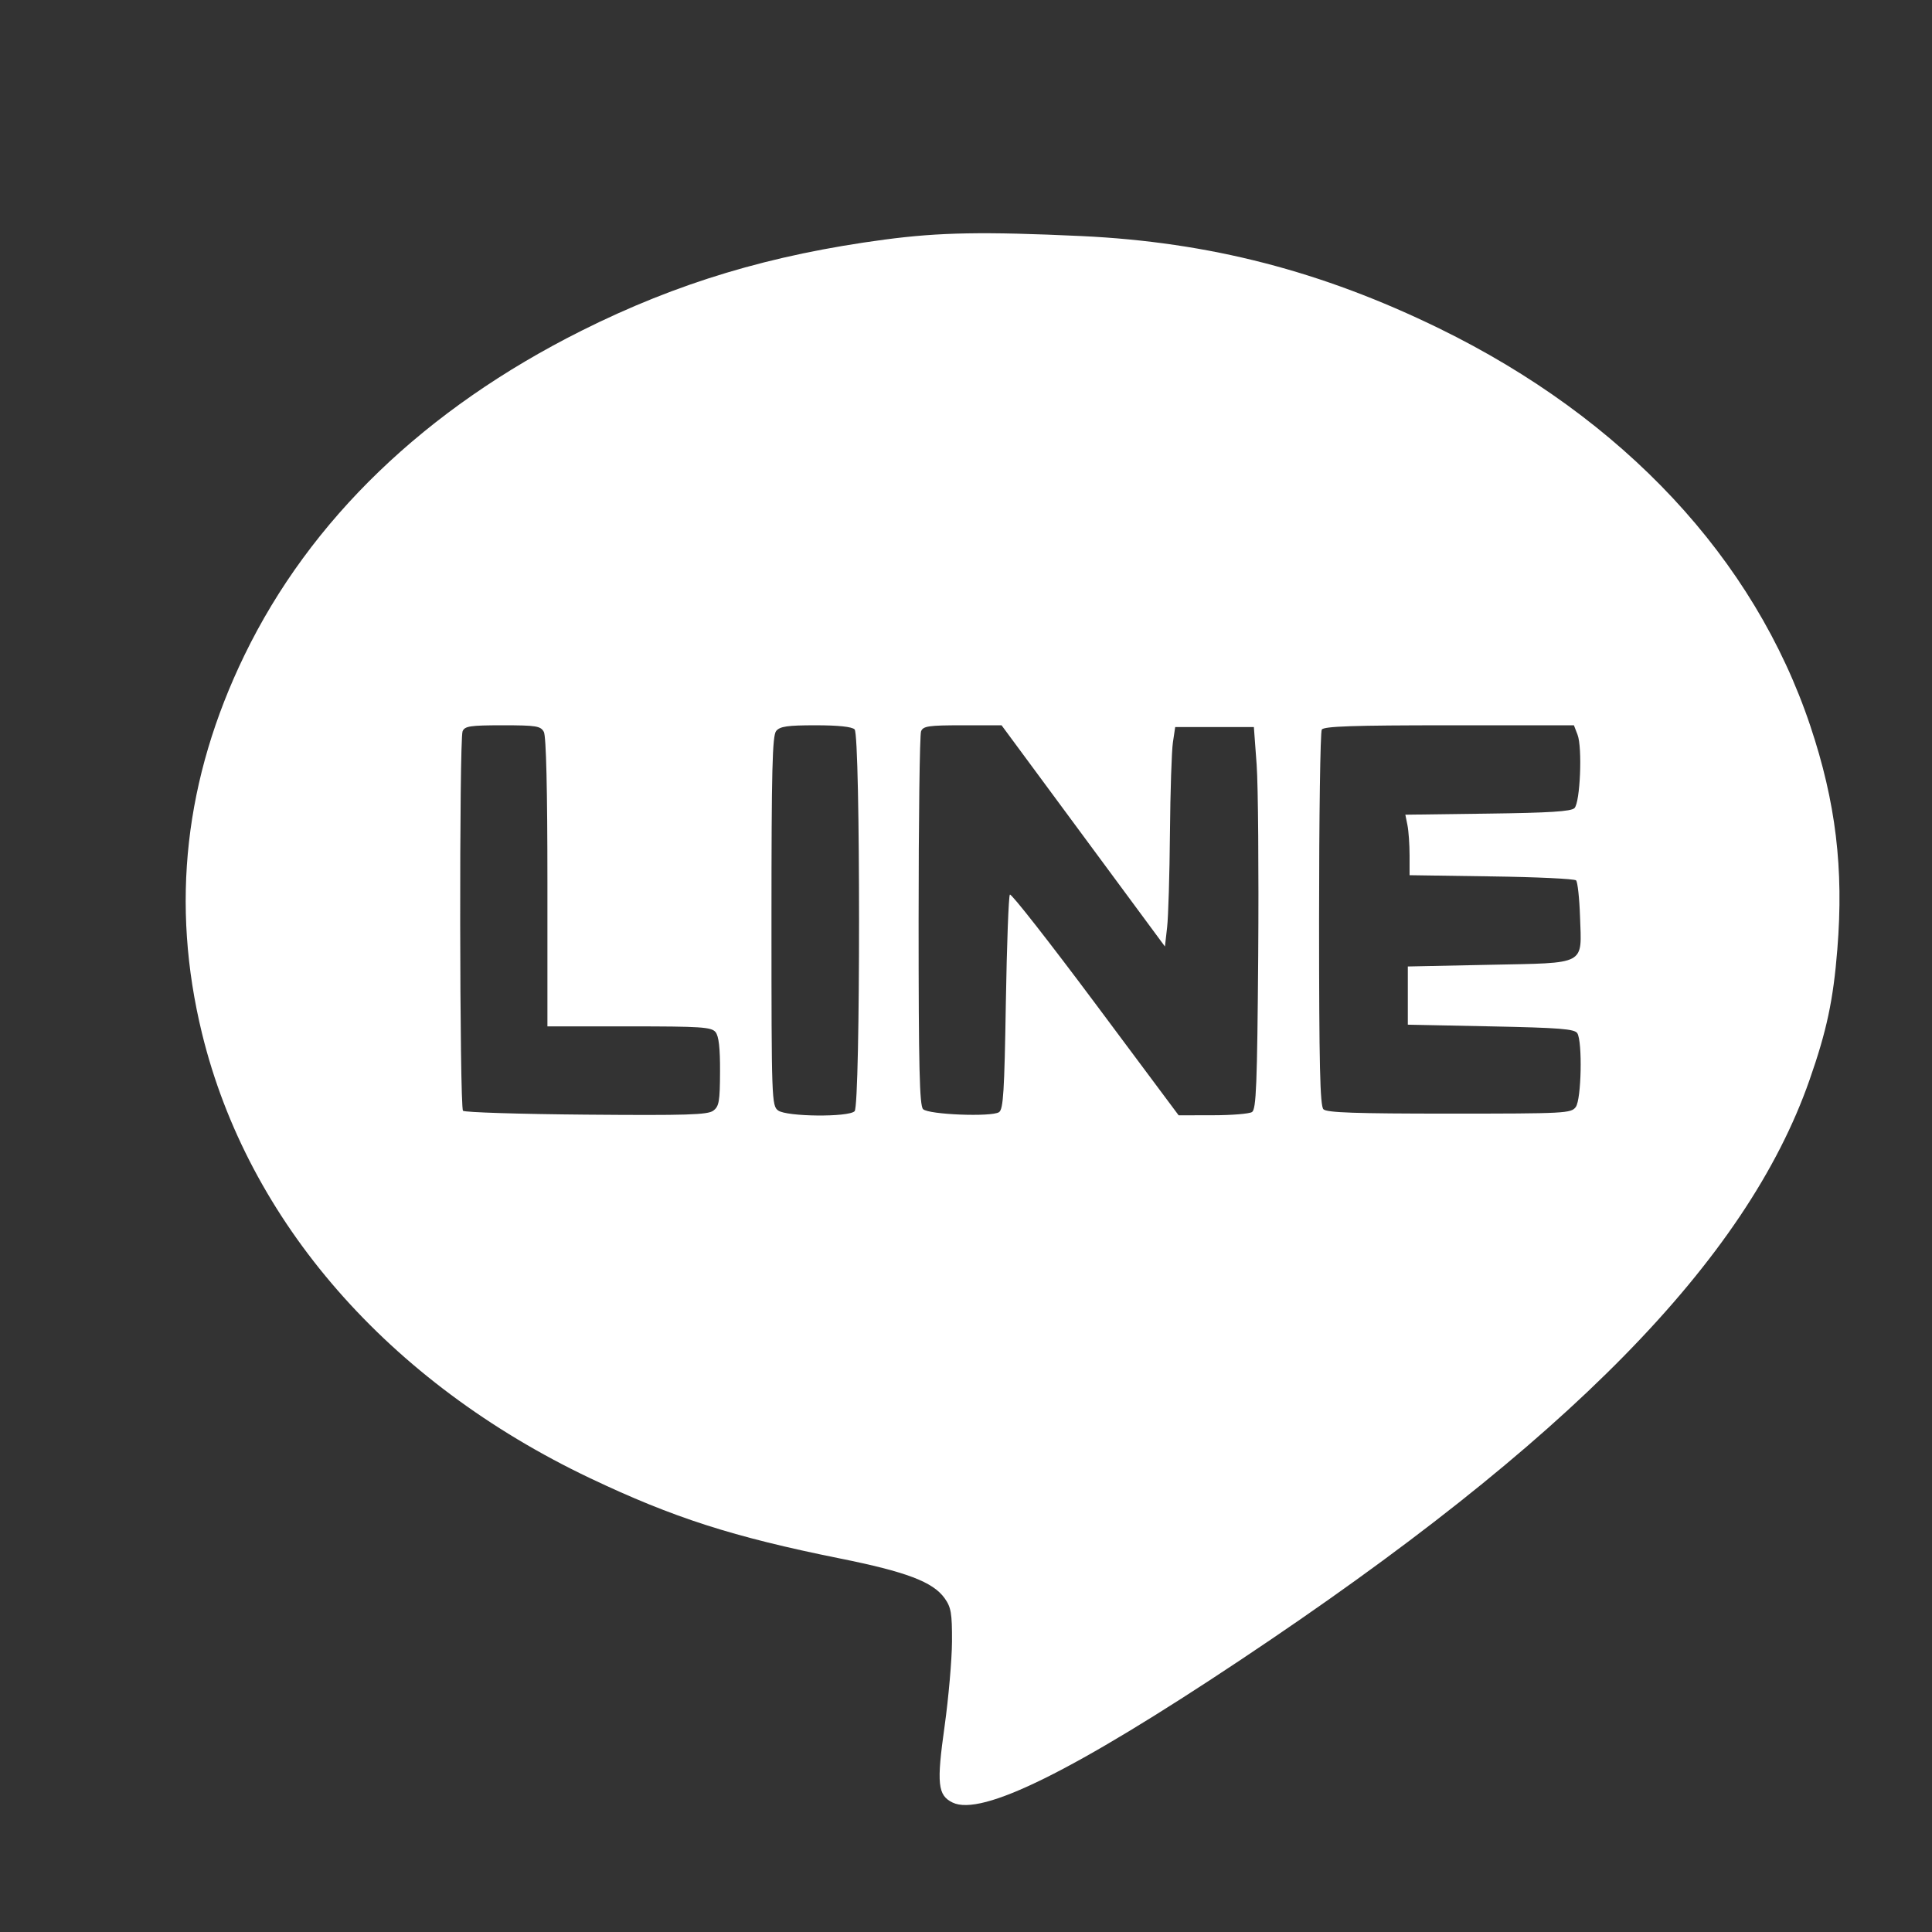 <svg width="32" height="32" xmlns="http://www.w3.org/2000/svg"><rect width="100%" height="100%" fill="#333333" stroke="none"/><path d="M14.655 3.968c-1.89.251-3.436.715-5.022 1.509-2.589 1.296-4.494 3.129-5.584 5.375-.992 2.045-1.225 4.125-.703 6.265.761 3.114 3.084 5.776 6.429 7.367 1.378.655 2.366.972 4.132 1.328 1.108.223 1.546.389 1.74.661.106.15.123.247.121.719-.002.301-.057.929-.122 1.396-.135.957-.115 1.148.132 1.268.48.233 2.004-.521 4.764-2.359 5.434-3.618 8.386-6.626 9.429-9.608.285-.814.394-1.325.461-2.165.108-1.338-.025-2.437-.447-3.699-.927-2.773-3.092-5.092-6.147-6.585-1.945-.95-3.806-1.43-5.924-1.53-1.623-.075-2.346-.063-3.259.058m-5.647 8.155c.038.071.059.958.059 2.493V17h1.353c1.19 0 1.362.011 1.431.094.054.066.077.26.075.658-.002.493-.016.574-.113.645-.093.068-.443.079-2.104.065-1.096-.009-2.014-.038-2.04-.064-.058-.058-.064-6.146-.007-6.286.036-.085.124-.099.664-.099.558 0 .629.012.682.11m5.147-.042c.098.098.098 6.226 0 6.324-.101.102-1.125.092-1.267-.012-.106-.078-.11-.177-.11-3.136 0-2.507.014-3.073.078-3.15.063-.076.187-.094.655-.094.373 0 .6.024.644.068m3.787 1.764 1.353 1.832.036-.316c.02-.174.041-.877.047-1.563.006-.685.028-1.361.049-1.501l.038-.255h1.303l.046.623c.025.343.036 1.766.026 3.163-.017 2.144-.033 2.547-.103 2.591-.045.029-.337.053-.649.053l-.566.001-1.378-1.848c-.758-1.016-1.395-1.83-1.417-1.808-.021.021-.051.828-.067 1.793-.024 1.475-.042 1.763-.113 1.811-.124.082-1.168.041-1.258-.05-.059-.058-.074-.698-.074-3.116 0-1.674.018-3.088.041-3.143.035-.086.125-.099.687-.099h.646l1.353 1.832m8.187-1.676c.082.212.044 1.121-.051 1.216-.055.055-.414.078-1.437.091l-1.364.018.035.174c.019.095.035.32.035.501v.327l1.355.02c.745.01 1.377.04 1.403.066.025.026.055.294.065.595.027.822.126.769-1.501.803l-1.351.028v.964l1.377.028c1.14.023 1.385.043 1.43.113.087.139.068 1.094-.025 1.222-.077.105-.167.11-2.094.11-1.555 0-2.03-.016-2.086-.072-.056-.057-.072-.732-.072-3.145 0-1.69.02-3.105.045-3.144.034-.054.518-.071 2.11-.071h2.066l.06.156" fill="#fff" fill-rule="evenodd"/></svg>
